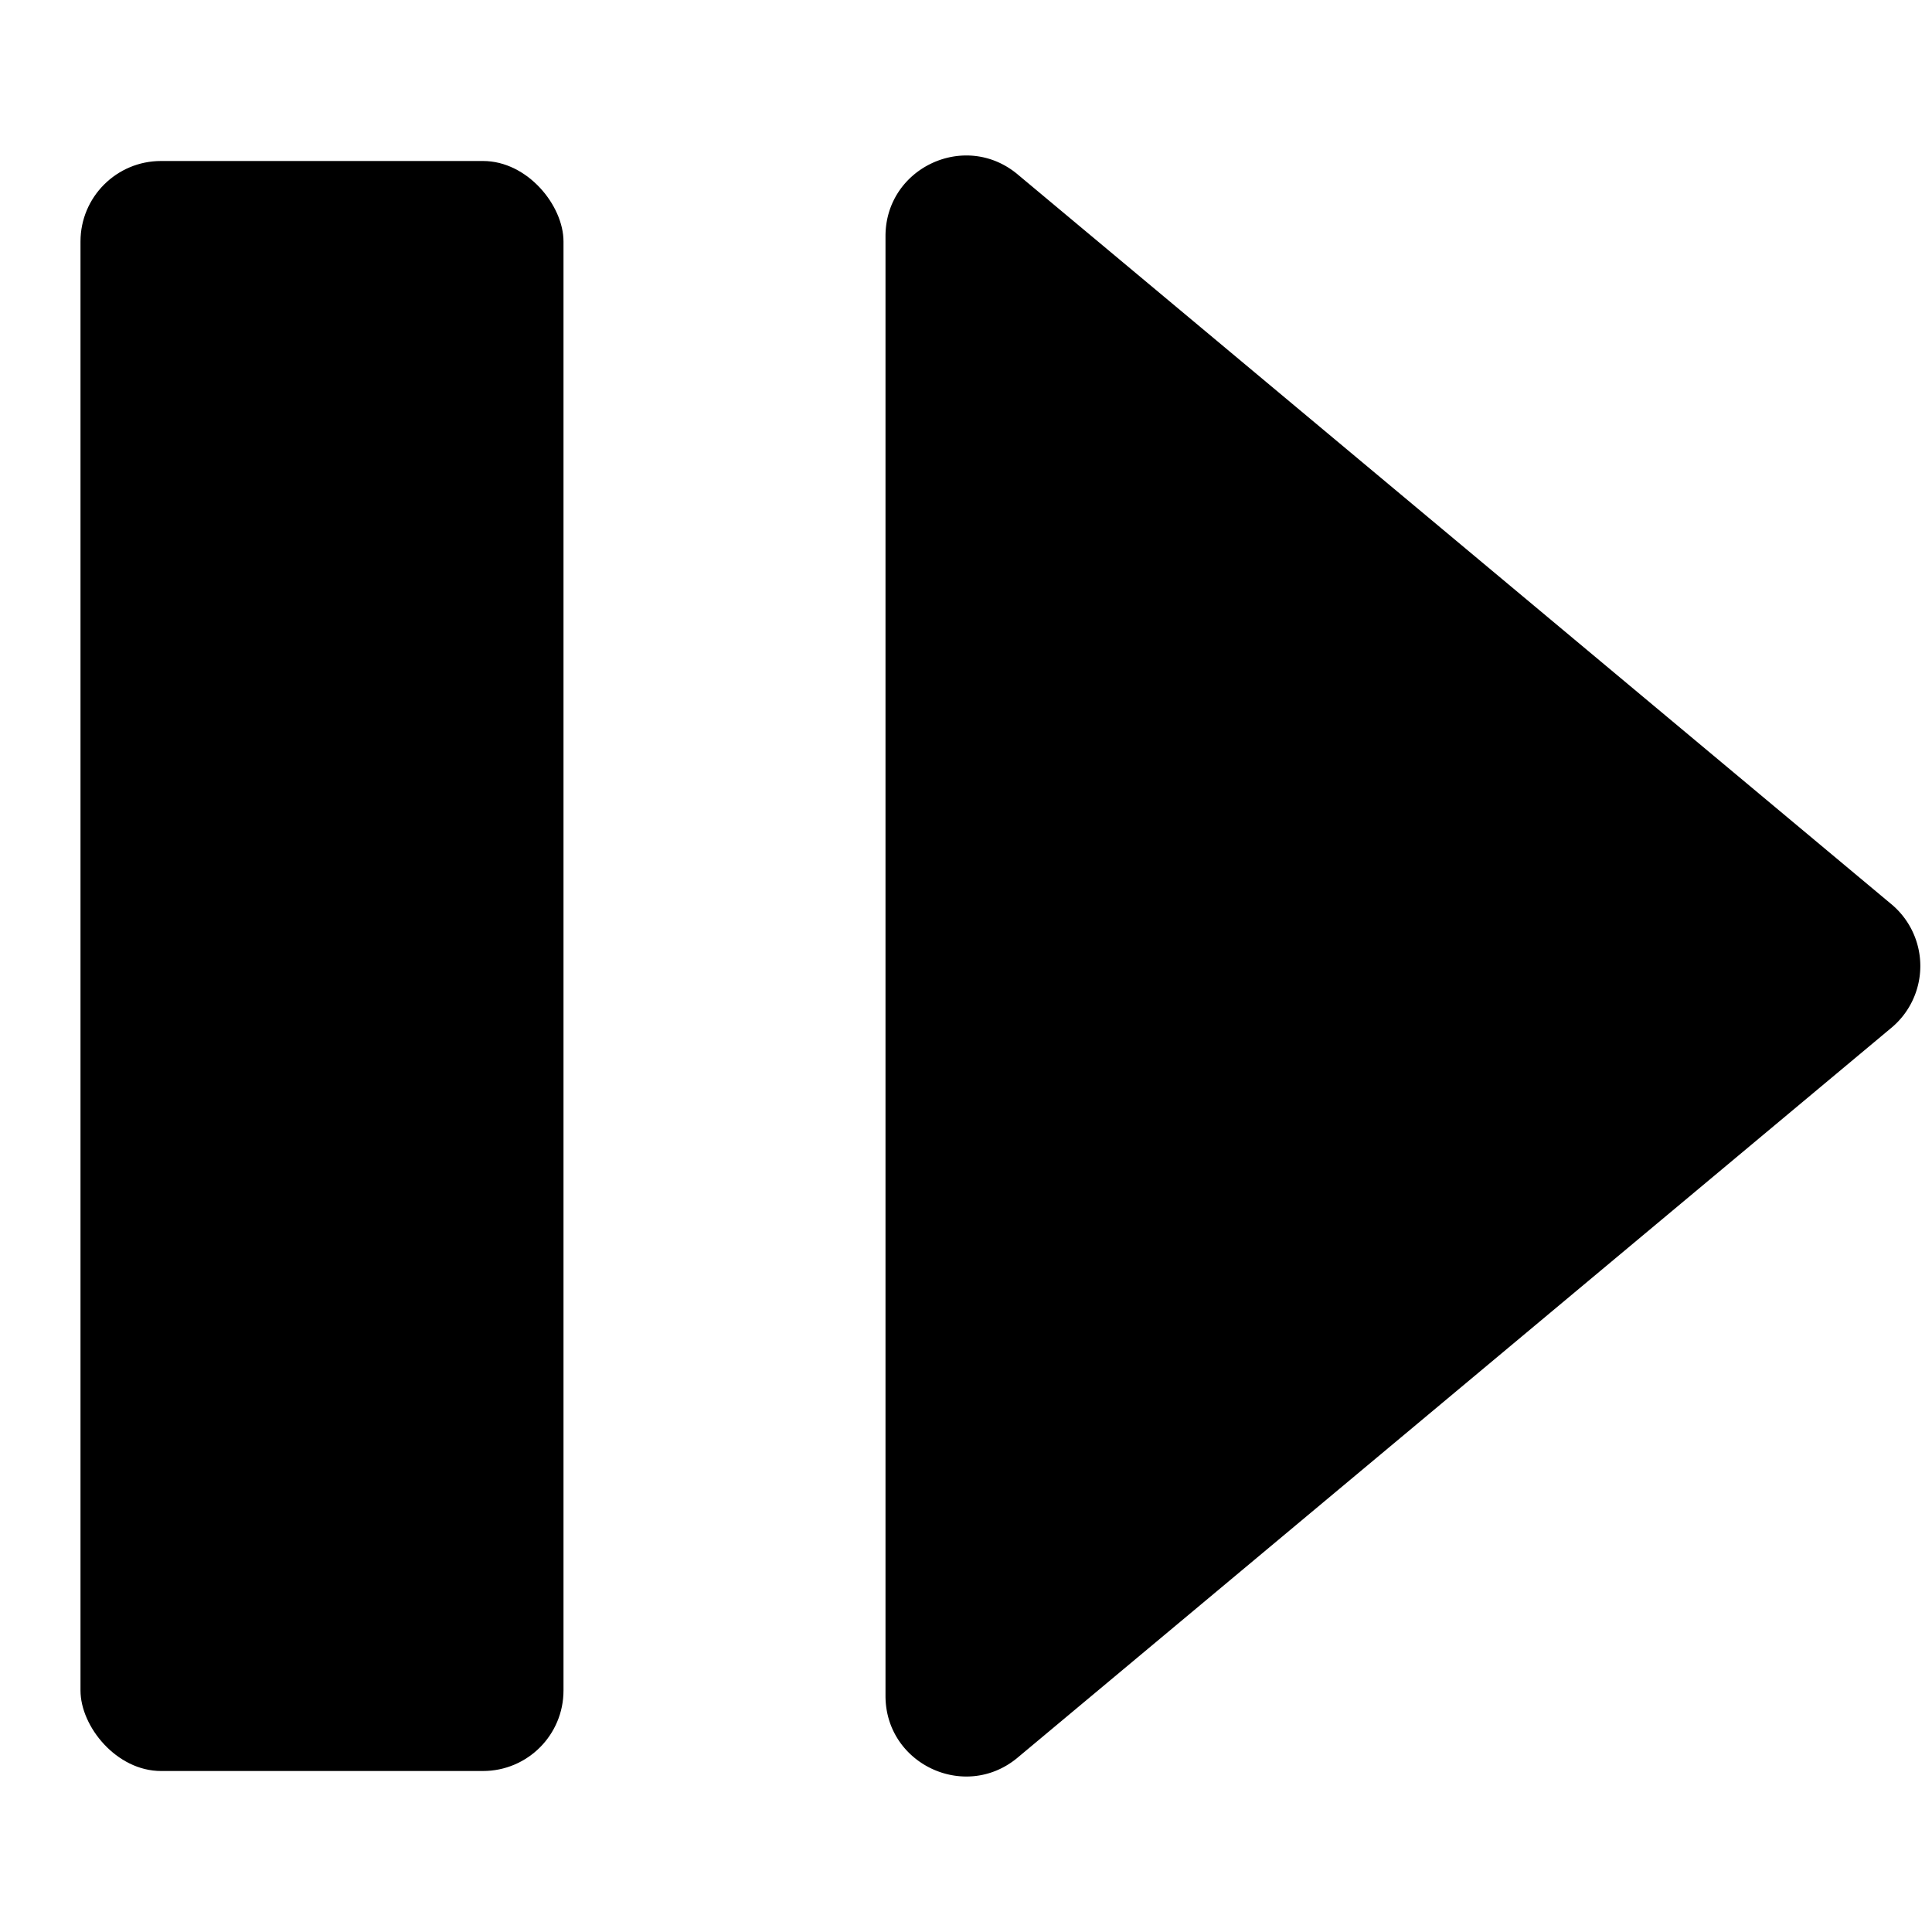 <svg xmlns="http://www.w3.org/2000/svg" width="1152" height="1152" viewBox="0 0 1152 1152"><title>PausePlay_24</title><rect x="48" y="96" width="288" height="960" rx="48" ry="48"/><path d="M528 1011.2V140.8c0-40.353 46.768-62.7 78.16-37.341l521.034 435.2a48 48 0 0 1 0 74.682l-521.034 435.2C574.768 1073.9 528 1051.554 528 1011.2z"/></svg>